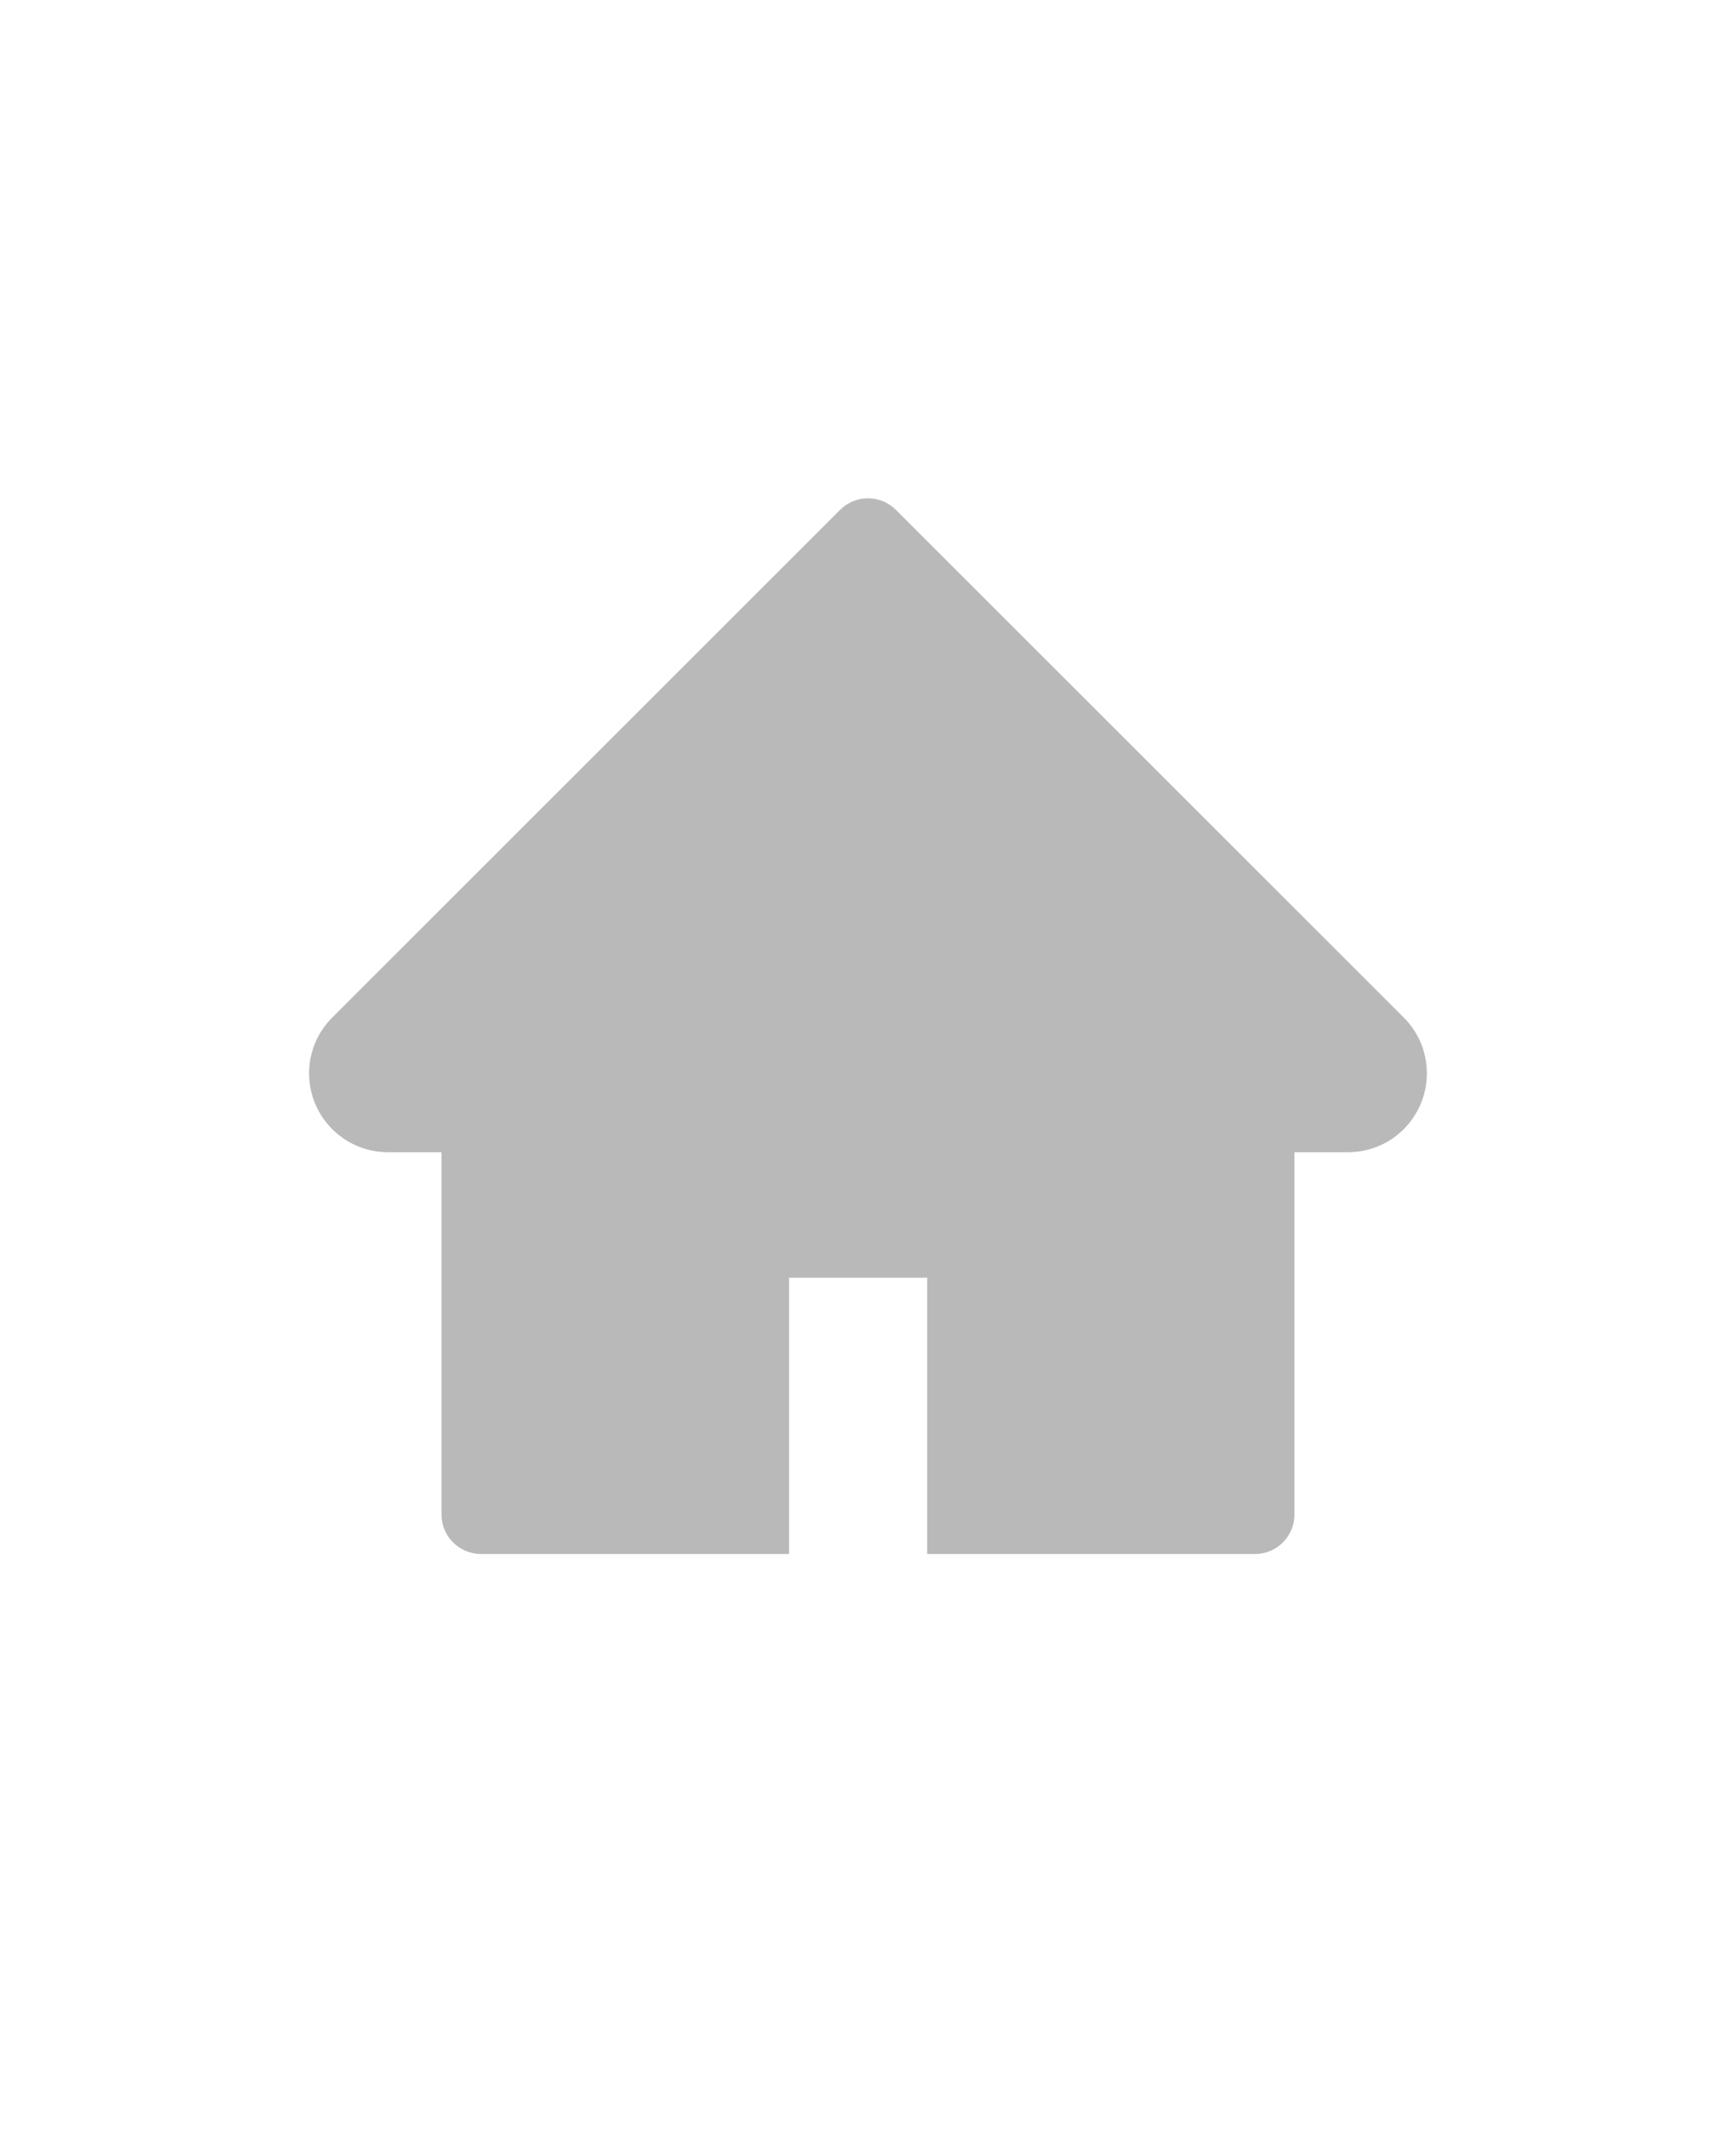 <svg width="22" height="27" viewBox="0 0 22 27" fill="none" xmlns="http://www.w3.org/2000/svg">
<path d="M17.789 12.891L11.353 6.459C11.307 6.413 11.252 6.376 11.191 6.351C11.13 6.326 11.065 6.313 11 6.313C10.934 6.313 10.869 6.326 10.809 6.351C10.748 6.376 10.693 6.413 10.647 6.459L4.211 12.891C4.023 13.078 3.917 13.333 3.917 13.598C3.917 14.15 4.365 14.598 4.917 14.598H5.595V19.188C5.595 19.464 5.819 19.688 6.095 19.688H10V16.188H11.75V19.688H15.905C16.181 19.688 16.404 19.464 16.404 19.188V14.598H17.083C17.348 14.598 17.603 14.494 17.79 14.305C18.18 13.914 18.18 13.281 17.789 12.891Z" fill="#B9B9B9"/>
</svg>
